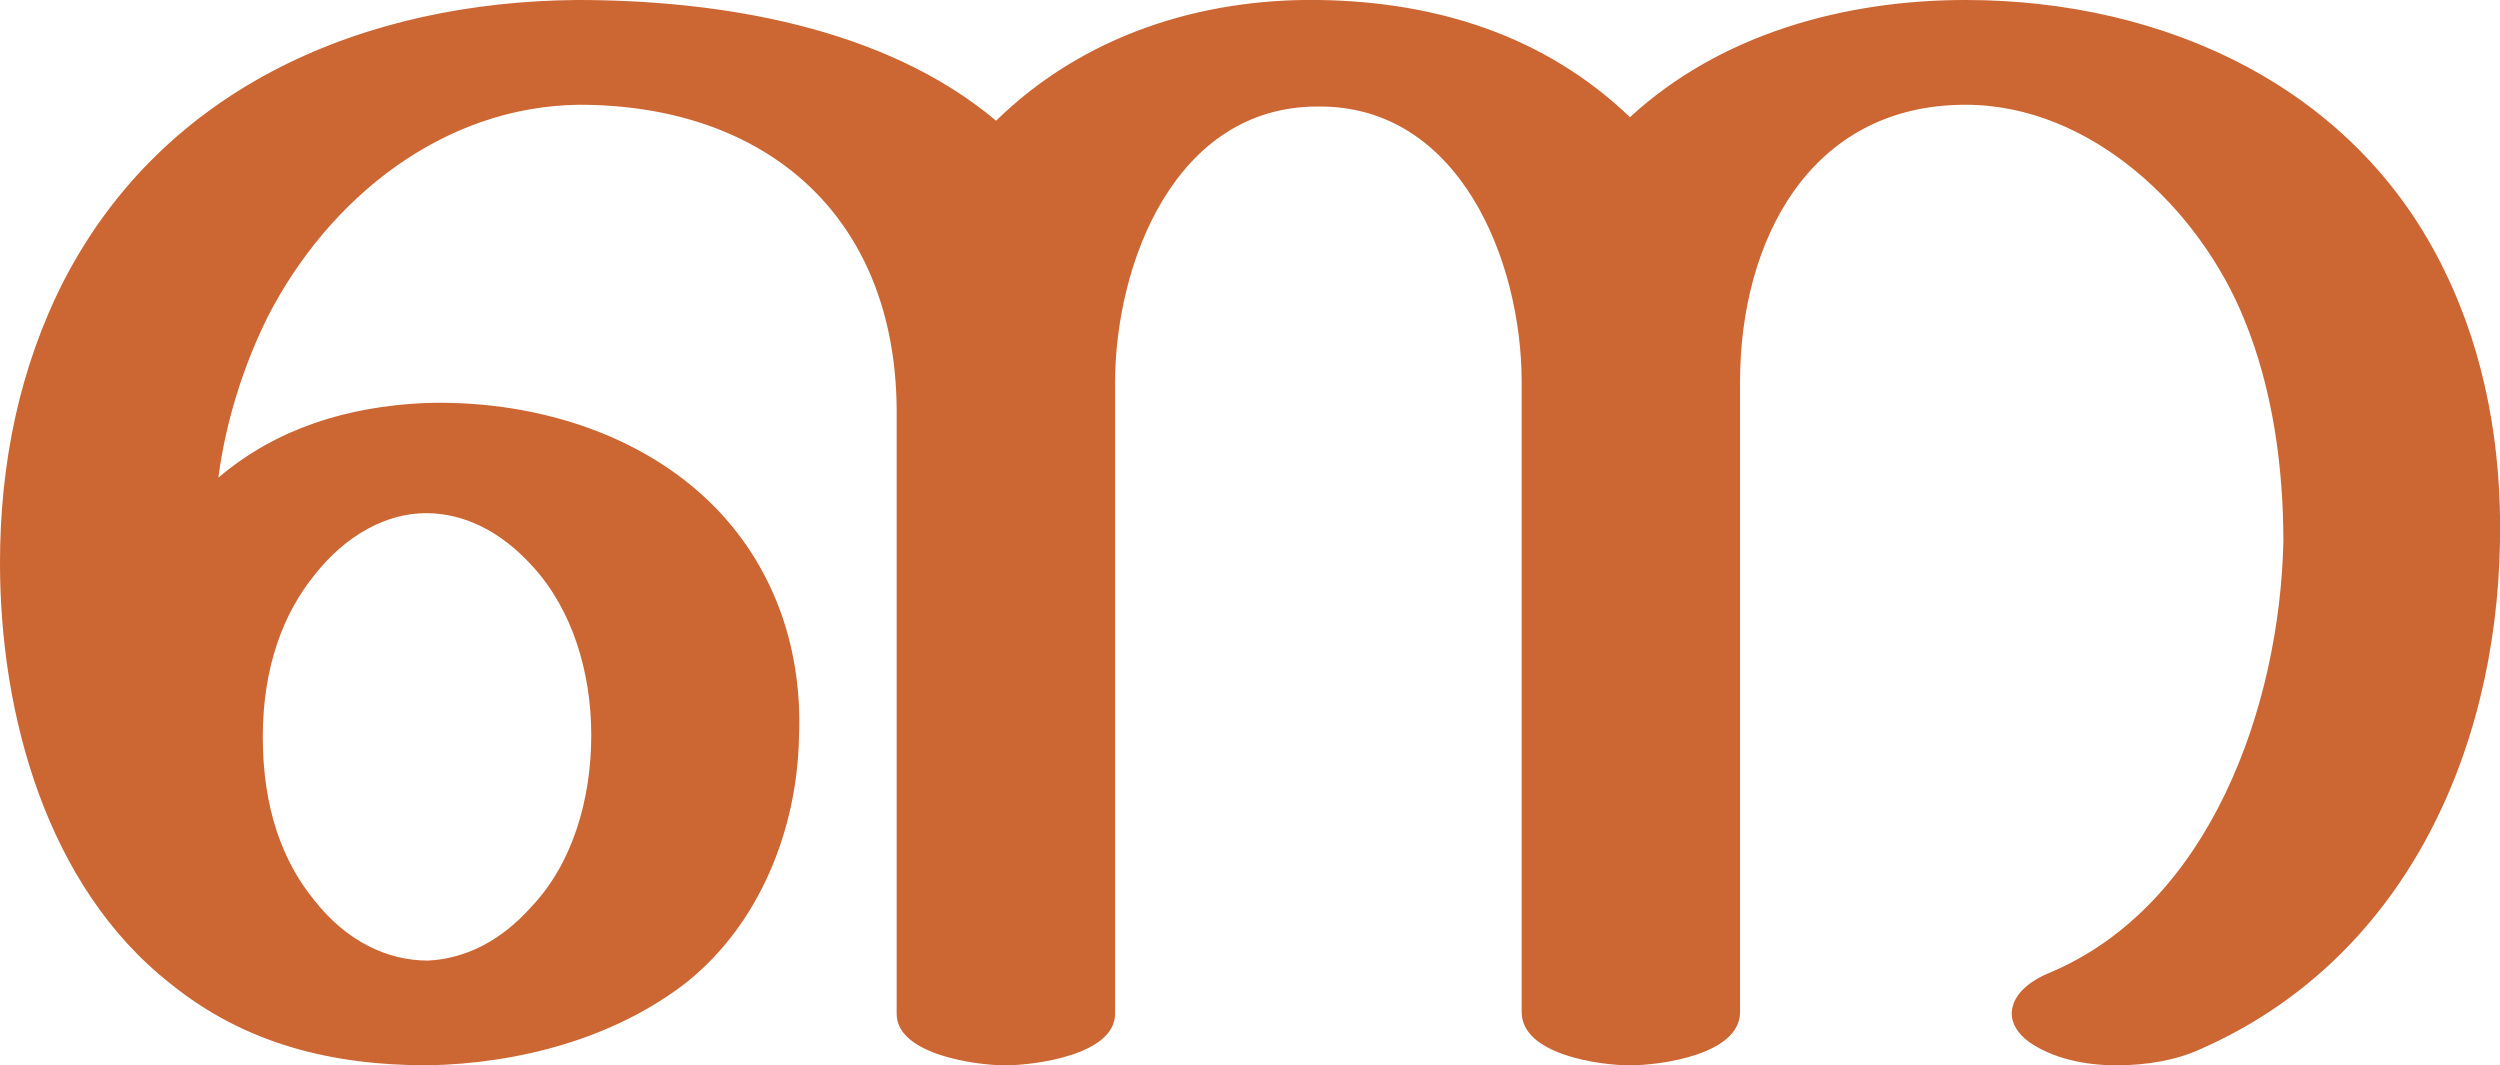 <?xml version="1.0" encoding="UTF-8"?>
<!DOCTYPE svg PUBLIC "-//W3C//DTD SVG 1.1//EN" "http://www.w3.org/Graphics/SVG/1.1/DTD/svg11.dtd">
<!-- Creator: CorelDRAW X8 -->
<svg xmlns="http://www.w3.org/2000/svg" xml:space="preserve" width="1408px" height="600px" version="1.1" style="shape-rendering:geometricPrecision; text-rendering:geometricPrecision; image-rendering:optimizeQuality; fill-rule:evenodd; clip-rule:evenodd"
viewBox="0 0 1408 600"
 xmlns:xlink="http://www.w3.org/1999/xlink">
 <defs>
  <style type="text/css">
   <![CDATA[
    .fil0 {fill:#CC6633;fill-rule:nonzero}
   ]]>
  </style>
 </defs>
 <g id="Layer_x0020_1">
  <path class="fil0" d="M743 0c66,1 127,20 175,66 51,-47 121,-66 189,-66 112,0 220,49 270,153 23,47 32,100 31,152 -2,120 -55,236 -169,286 -13,6 -30,9 -47,9 -18,0 -36,-4 -49,-13 -7,-5 -10,-11 -10,-16 0,-10 9,-18 21,-23 91,-38 130,-151 132,-243 0,-42 -6,-86 -22,-125 -25,-62 -86,-121 -157,-121 -88,0 -127,77 -127,156l0 355c0,24 -45,30 -62,30 -17,0 -61,-6 -61,-30l0 -355c0,-68 -35,-156 -115,-155 -80,0 -114,88 -114,156l0 355c0,23 -45,29 -62,29 -16,0 -61,-6 -61,-29 0,-114 0,-341 0,-341 -1,-108 -73,-171 -179,-171 -77,1 -141,53 -175,119 -14,28 -24,60 -28,91 33,-28 73,-40 116,-42 59,-2 122,16 164,59 34,35 49,81 47,129 -1,52 -22,105 -63,138 -41,32 -95,46 -146,47 -54,0 -103,-12 -145,-46 -70,-55 -96,-152 -96,-237 0,-56 11,-110 36,-159 57,-110 170,-157 289,-158 80,0 173,15 236,68 49,-48 115,-69 182,-68zm-595 415c0,40 11,70 29,92 18,23 41,34 64,34 21,-1 41,-11 58,-30 23,-24 34,-60 34,-97 0,-36 -11,-71 -33,-95 -18,-20 -39,-30 -60,-30 -22,0 -45,12 -63,35 -17,21 -29,51 -29,91z"/>
 </g>
</svg>
